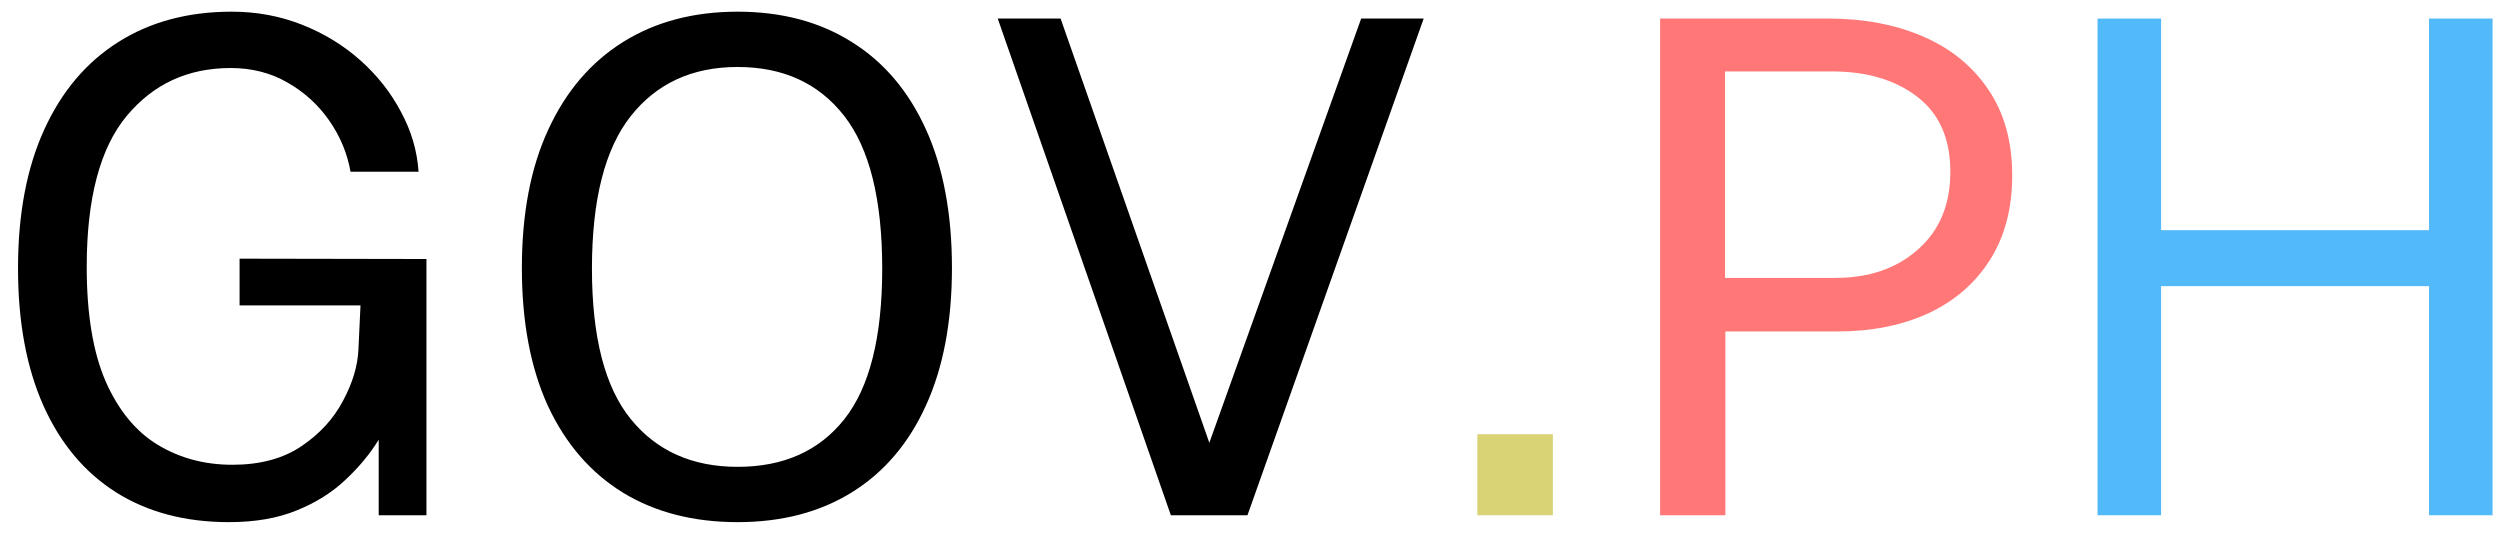 <svg width="131" height="28" viewBox="0 0 131 28" fill="none" xmlns="http://www.w3.org/2000/svg">
<path d="M11.996 27.36C9.704 27.36 7.73 26.838 6.074 25.794C4.43 24.75 3.164 23.238 2.276 21.258C1.388 19.266 0.944 16.866 0.944 14.058C0.944 11.226 1.4 8.808 2.312 6.804C3.224 4.8 4.514 3.27 6.182 2.214C7.862 1.146 9.848 0.612 12.14 0.612C13.448 0.612 14.678 0.84 15.83 1.296C16.982 1.752 18.002 2.376 18.89 3.168C19.778 3.96 20.486 4.86 21.014 5.868C21.554 6.864 21.86 7.908 21.932 9H18.368C18.2 8.04 17.828 7.146 17.252 6.318C16.676 5.49 15.944 4.824 15.056 4.32C14.18 3.816 13.19 3.564 12.086 3.564C9.842 3.564 8.024 4.404 6.632 6.084C5.24 7.764 4.544 10.398 4.544 13.986C4.544 16.458 4.874 18.456 5.534 19.98C6.206 21.504 7.118 22.614 8.27 23.31C9.422 24.006 10.724 24.354 12.176 24.354C13.628 24.354 14.834 24.03 15.794 23.382C16.754 22.734 17.48 21.942 17.972 21.006C18.476 20.07 18.746 19.17 18.782 18.306L18.89 16.002H12.554V13.554L22.346 13.572V27H19.844V23.04C19.388 23.784 18.806 24.486 18.098 25.146C17.402 25.806 16.55 26.34 15.542 26.748C14.546 27.156 13.364 27.36 11.996 27.36ZM38.65 27.36C36.334 27.36 34.33 26.844 32.638 25.812C30.946 24.768 29.638 23.256 28.714 21.276C27.802 19.284 27.346 16.872 27.346 14.04C27.346 11.196 27.808 8.778 28.732 6.786C29.656 4.782 30.964 3.252 32.656 2.196C34.348 1.14 36.346 0.612 38.65 0.612C40.954 0.612 42.946 1.14 44.626 2.196C46.306 3.24 47.602 4.764 48.514 6.768C49.426 8.772 49.882 11.196 49.882 14.04C49.882 16.86 49.426 19.266 48.514 21.258C47.614 23.238 46.324 24.75 44.644 25.794C42.964 26.838 40.966 27.36 38.65 27.36ZM38.65 24.462C41.062 24.462 42.928 23.628 44.248 21.96C45.568 20.292 46.228 17.664 46.228 14.076C46.228 10.44 45.562 7.77 44.23 6.066C42.898 4.362 41.038 3.51 38.65 3.51C36.274 3.51 34.408 4.368 33.052 6.084C31.696 7.8 31.018 10.464 31.018 14.076C31.018 17.664 31.696 20.292 33.052 21.96C34.408 23.628 36.274 24.462 38.65 24.462ZM74.601 0.972L65.367 27H61.353L52.281 0.972H55.575L63.369 23.202L71.325 0.972H74.601Z" fill="black"/>
<path d="M77.41 27V22.752H81.37V27H77.41Z" fill="#D9D376"/>
<path d="M86.989 27V0.972H95.791C97.651 0.972 99.307 1.284 100.759 1.908C102.211 2.532 103.351 3.456 104.179 4.68C105.019 5.904 105.439 7.41 105.439 9.198C105.439 10.926 105.049 12.402 104.269 13.626C103.501 14.838 102.427 15.768 101.047 16.416C99.667 17.052 98.065 17.37 96.241 17.37H90.409V27H86.989ZM90.391 14.562H96.169C97.945 14.562 99.391 14.064 100.507 13.068C101.635 12.072 102.199 10.716 102.199 9C102.199 7.272 101.623 5.964 100.471 5.076C99.319 4.188 97.831 3.744 96.007 3.744H90.391V14.562Z" fill="#FF7777"/>
<path d="M127.281 14.994H113.241V27H109.911V0.972H113.241V12.06H127.281V0.972H130.611V27H127.281V14.994Z" fill="#52BAF9"/>
</svg>
